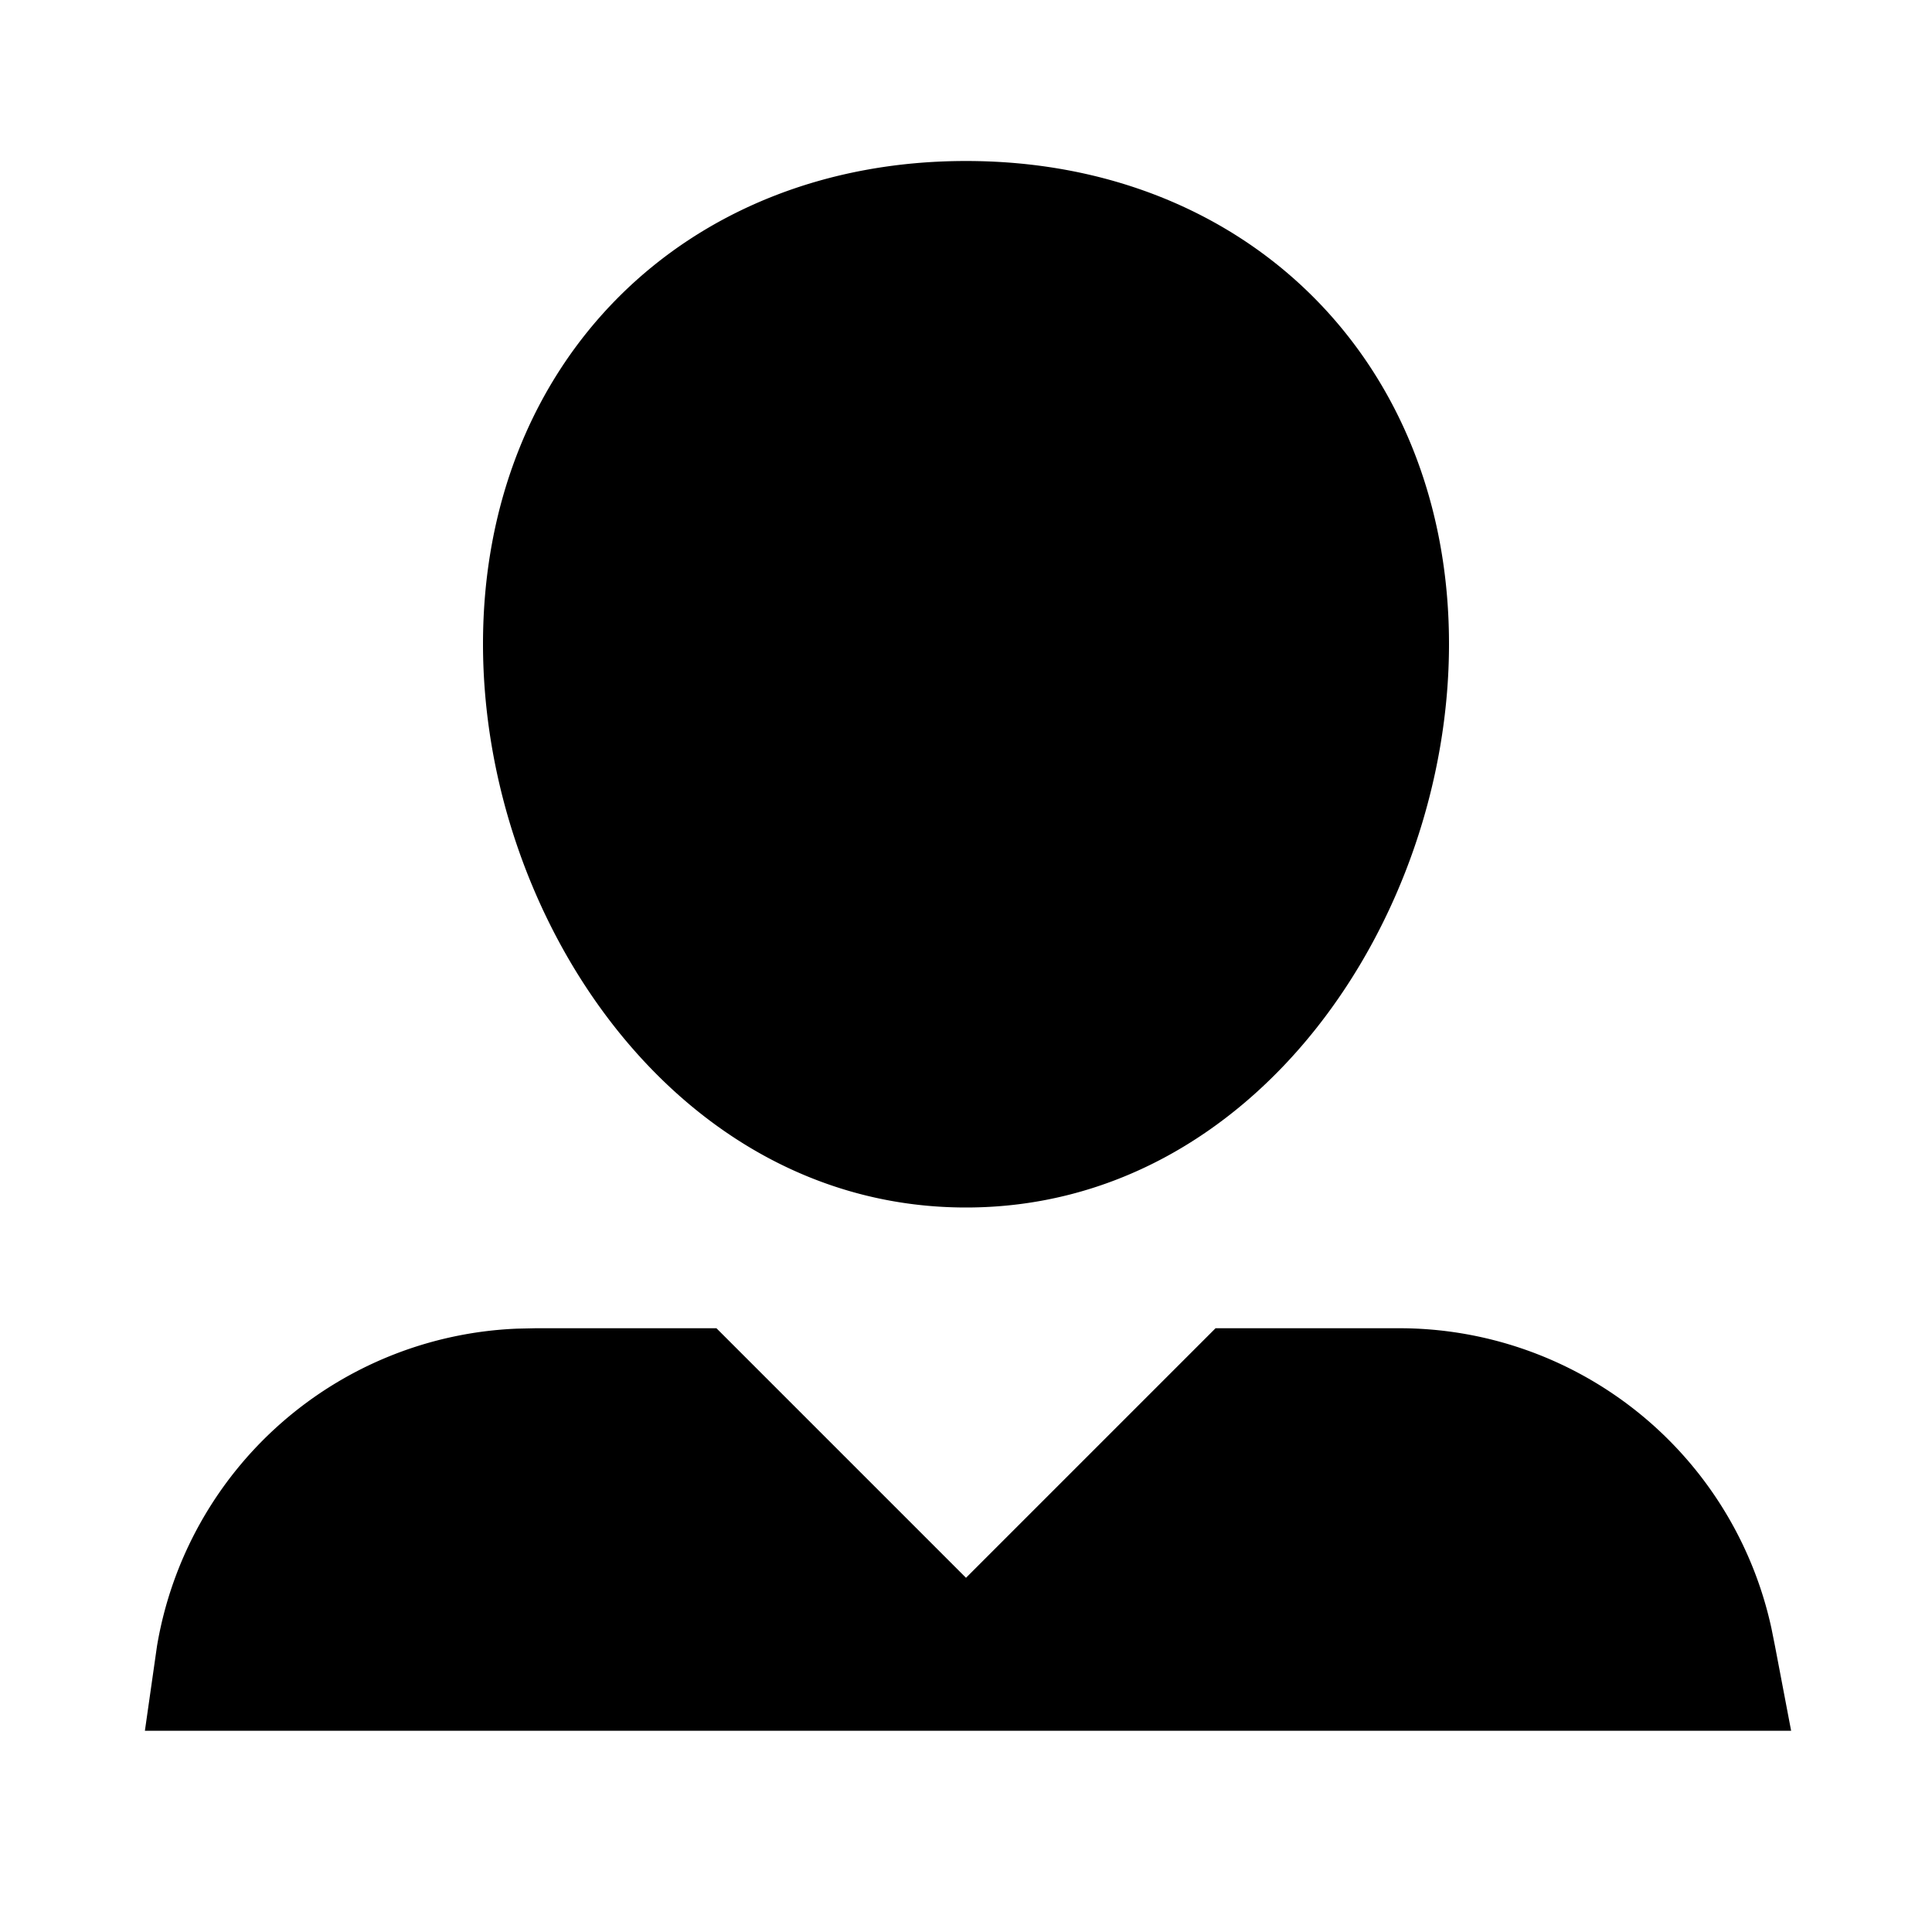 <svg width="24" height="24" xmlns="http://www.w3.org/2000/svg"><path d="M8.9 16.5l3.1 3.1 3.1-3.1h2.25a4.73 4.73 0 014.656 3.73l.044.22.2 1.05H1.8l.15-1.05a4.73 4.73 0 014.474-3.945l.226-.005H8.9zM12 2c3.5 0 6 2.5 6 6 0 3.4-2.4 7-6 7s-6-3.6-6-7c0-3.5 2.5-6 6-6z" fill-rule="evenodd"/></svg>